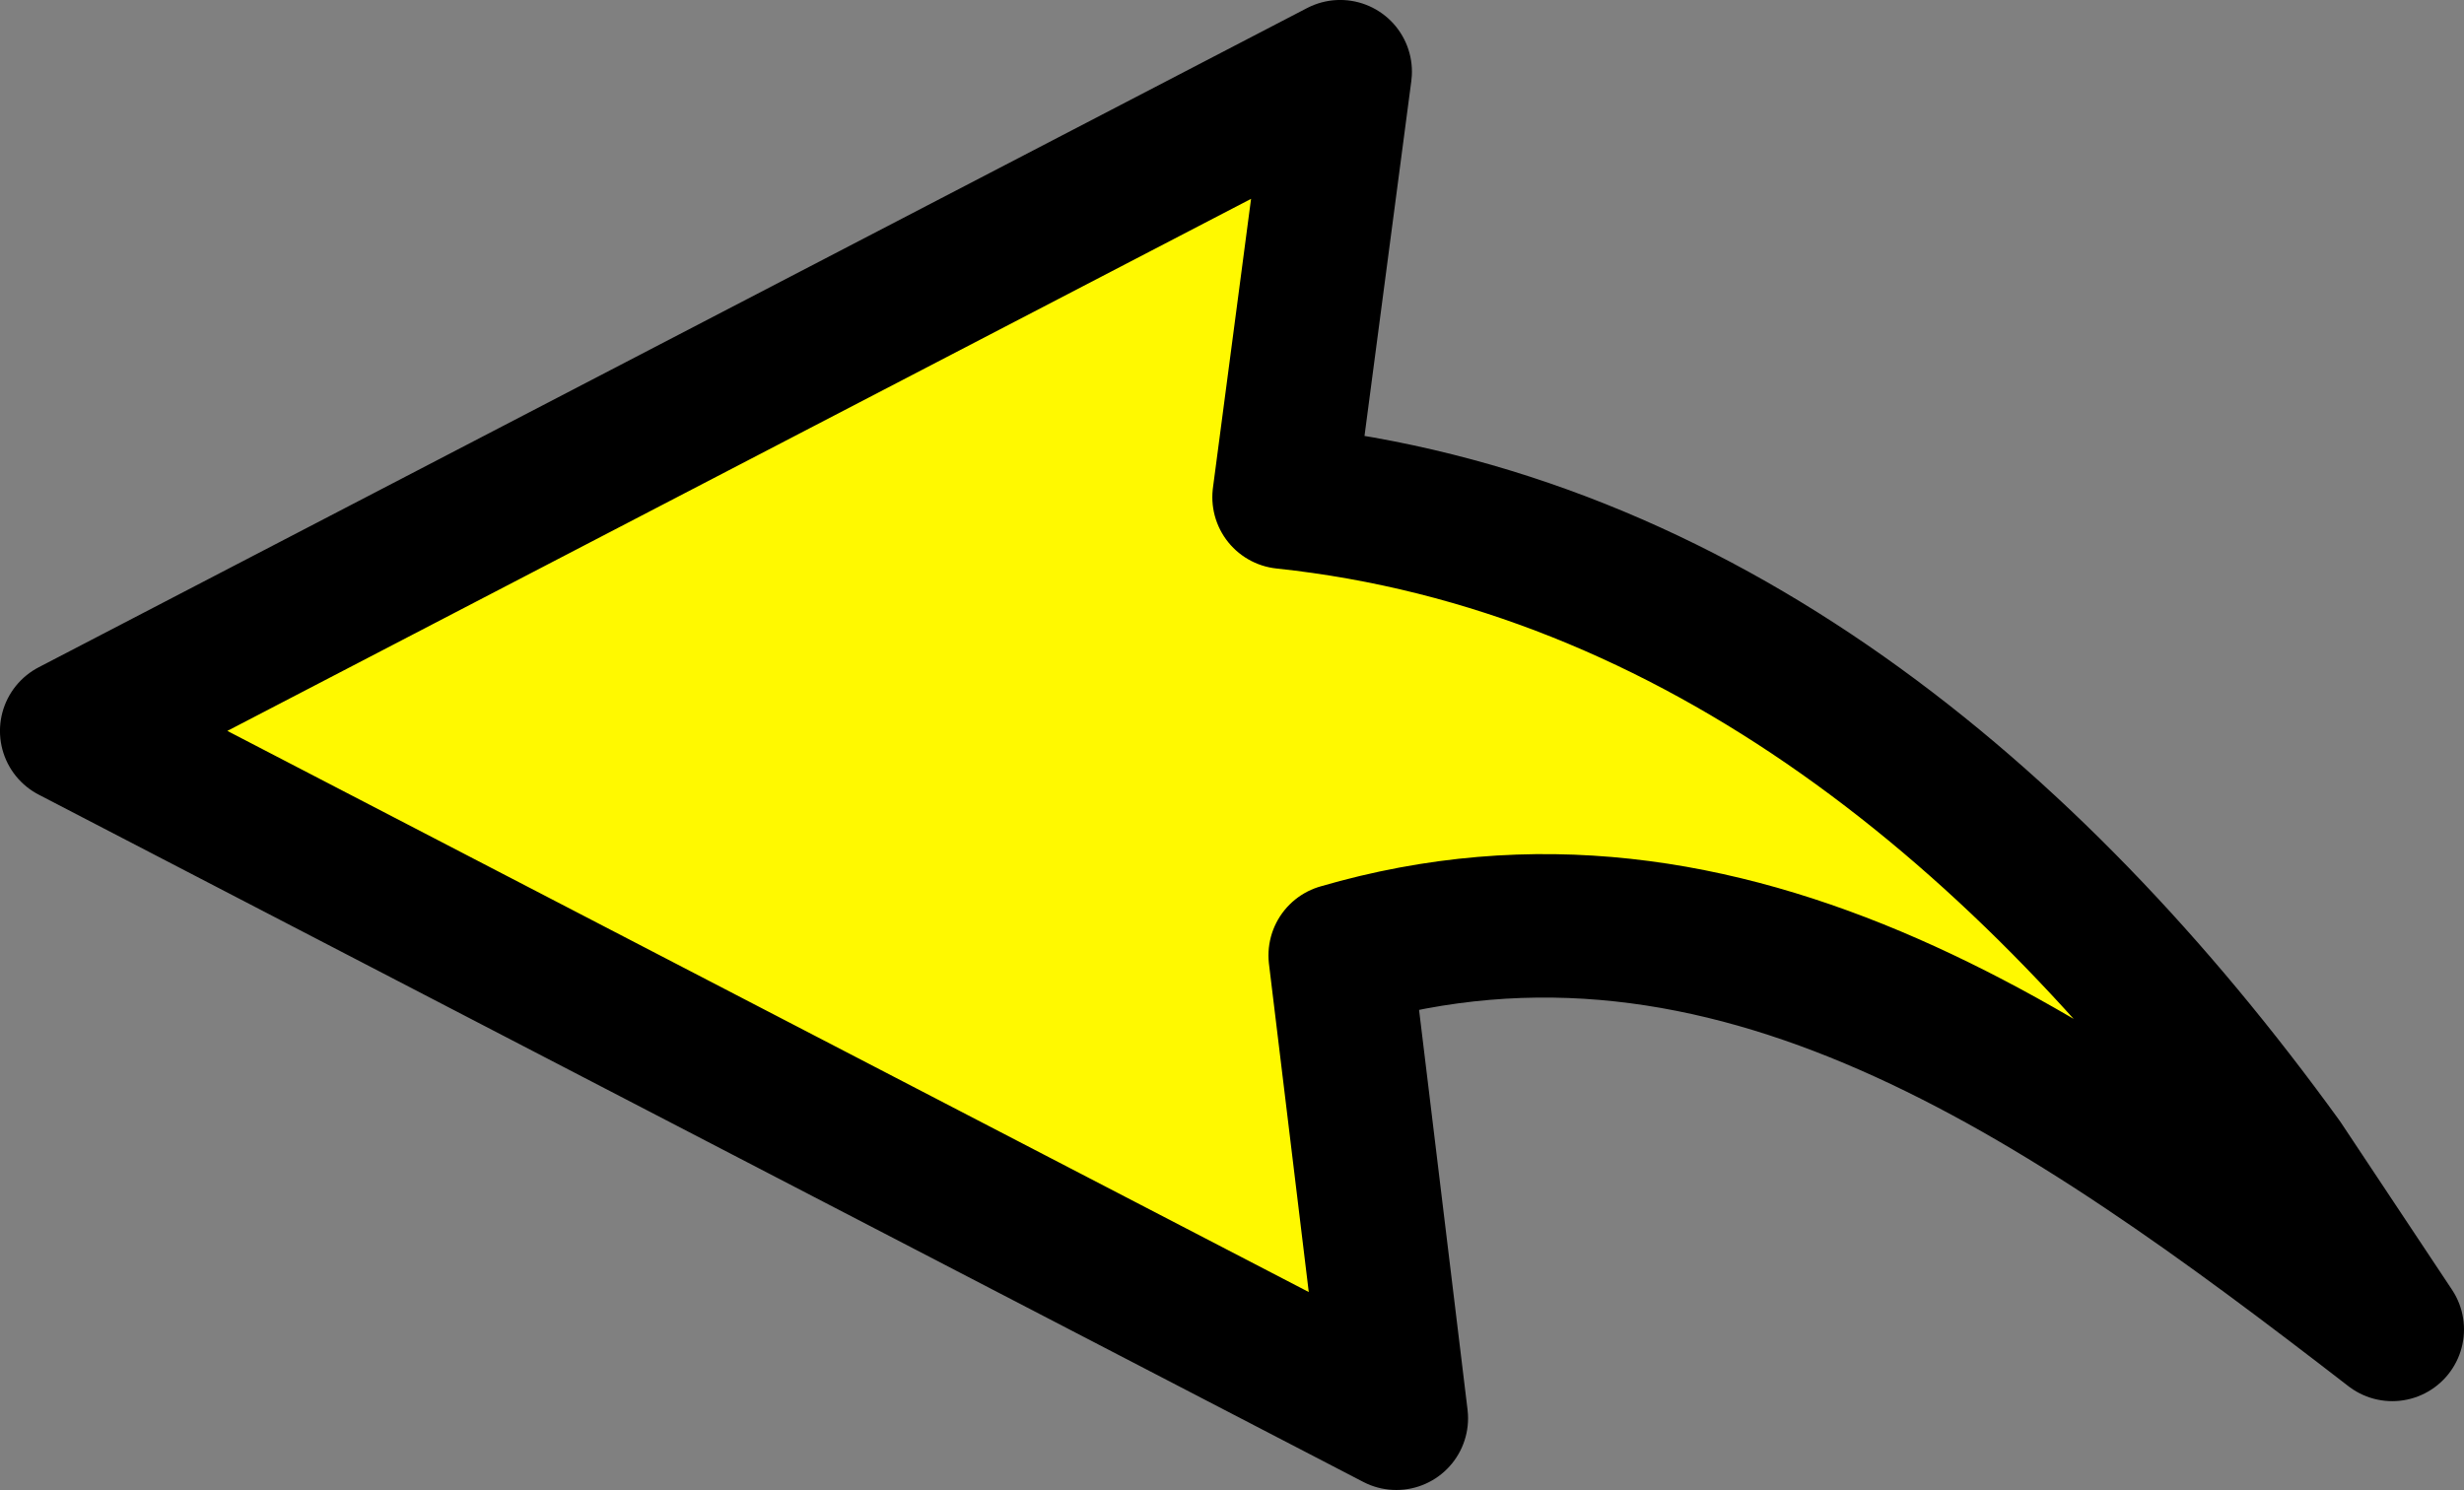 <?xml version="1.0" encoding="UTF-8" standalone="no"?>
<!-- Created with Inkscape (http://www.inkscape.org/) -->

<svg
   xmlns:dc="http://purl.org/dc/elements/1.1/"
   xmlns:cc="http://creativecommons.org/ns#"
   xmlns:rdf="http://www.w3.org/1999/02/22-rdf-syntax-ns#"
   xmlns:svg="http://www.w3.org/2000/svg"
   xmlns="http://www.w3.org/2000/svg"
   xmlns:sodipodi="http://sodipodi.sourceforge.net/DTD/sodipodi-0.dtd"
   xmlns:inkscape="http://www.inkscape.org/namespaces/inkscape"
   width="70.414mm"
   height="42.586mm"
   viewBox="0 0 70.414 42.586"
   version="1.1"
   id="svg4567"
   inkscape:version="0.92.3 (2405546, 2018-03-11)"
   sodipodi:docname="fleche.svg">
  <rect x="0" y="0" width="70.414" height="42.586" fill="#808080" stroke="none"/>
  <defs
     id="defs4561" />
  <sodipodi:namedview
     id="base"
     pagecolor="#ffffff"
     bordercolor="#666666"
     borderopacity="1.0"
     inkscape:pageopacity="0.0"
     inkscape:pageshadow="2"
     inkscape:zoom="1.979899"
     inkscape:cx="146.68058"
     inkscape:cy="142.63699"
     inkscape:document-units="mm"
     inkscape:current-layer="layer1"
     showgrid="false"
     inkscape:window-width="1920"
     inkscape:window-height="1027"
     inkscape:window-x="-8"
     inkscape:window-y="-8"
     inkscape:window-maximized="1"
     fit-margin-top="0"
     fit-margin-left="0"
     fit-margin-right="0"
     fit-margin-bottom="0" />
  <g
     inkscape:label="Layer 1"
     inkscape:groupmode="layer"
     id="layer1"
     transform="translate(-21.836,-135.123)">
    <path
       style="fill:#fff900;fill-opacity:1;stroke:#000000;stroke-width:4.1;stroke-linecap:round;stroke-linejoin:round;stroke-miterlimit:4;stroke-dasharray:none;stroke-opacity:1"
       d="m 23.885,156.015 36.25,-18.843 -1.604,12.161 c 11.802,1.251 21.268,9.03 28.494,19.009 l 3.175,4.778 c -9.403,-7.268 -18.922,-13.939 -30.065,-10.691 l 1.604,13.23 z"
       id="path4580"
       inkscape:connector-curvature="0"
       sodipodi:nodetypes="cccccccc" />
  </g>
</svg>

